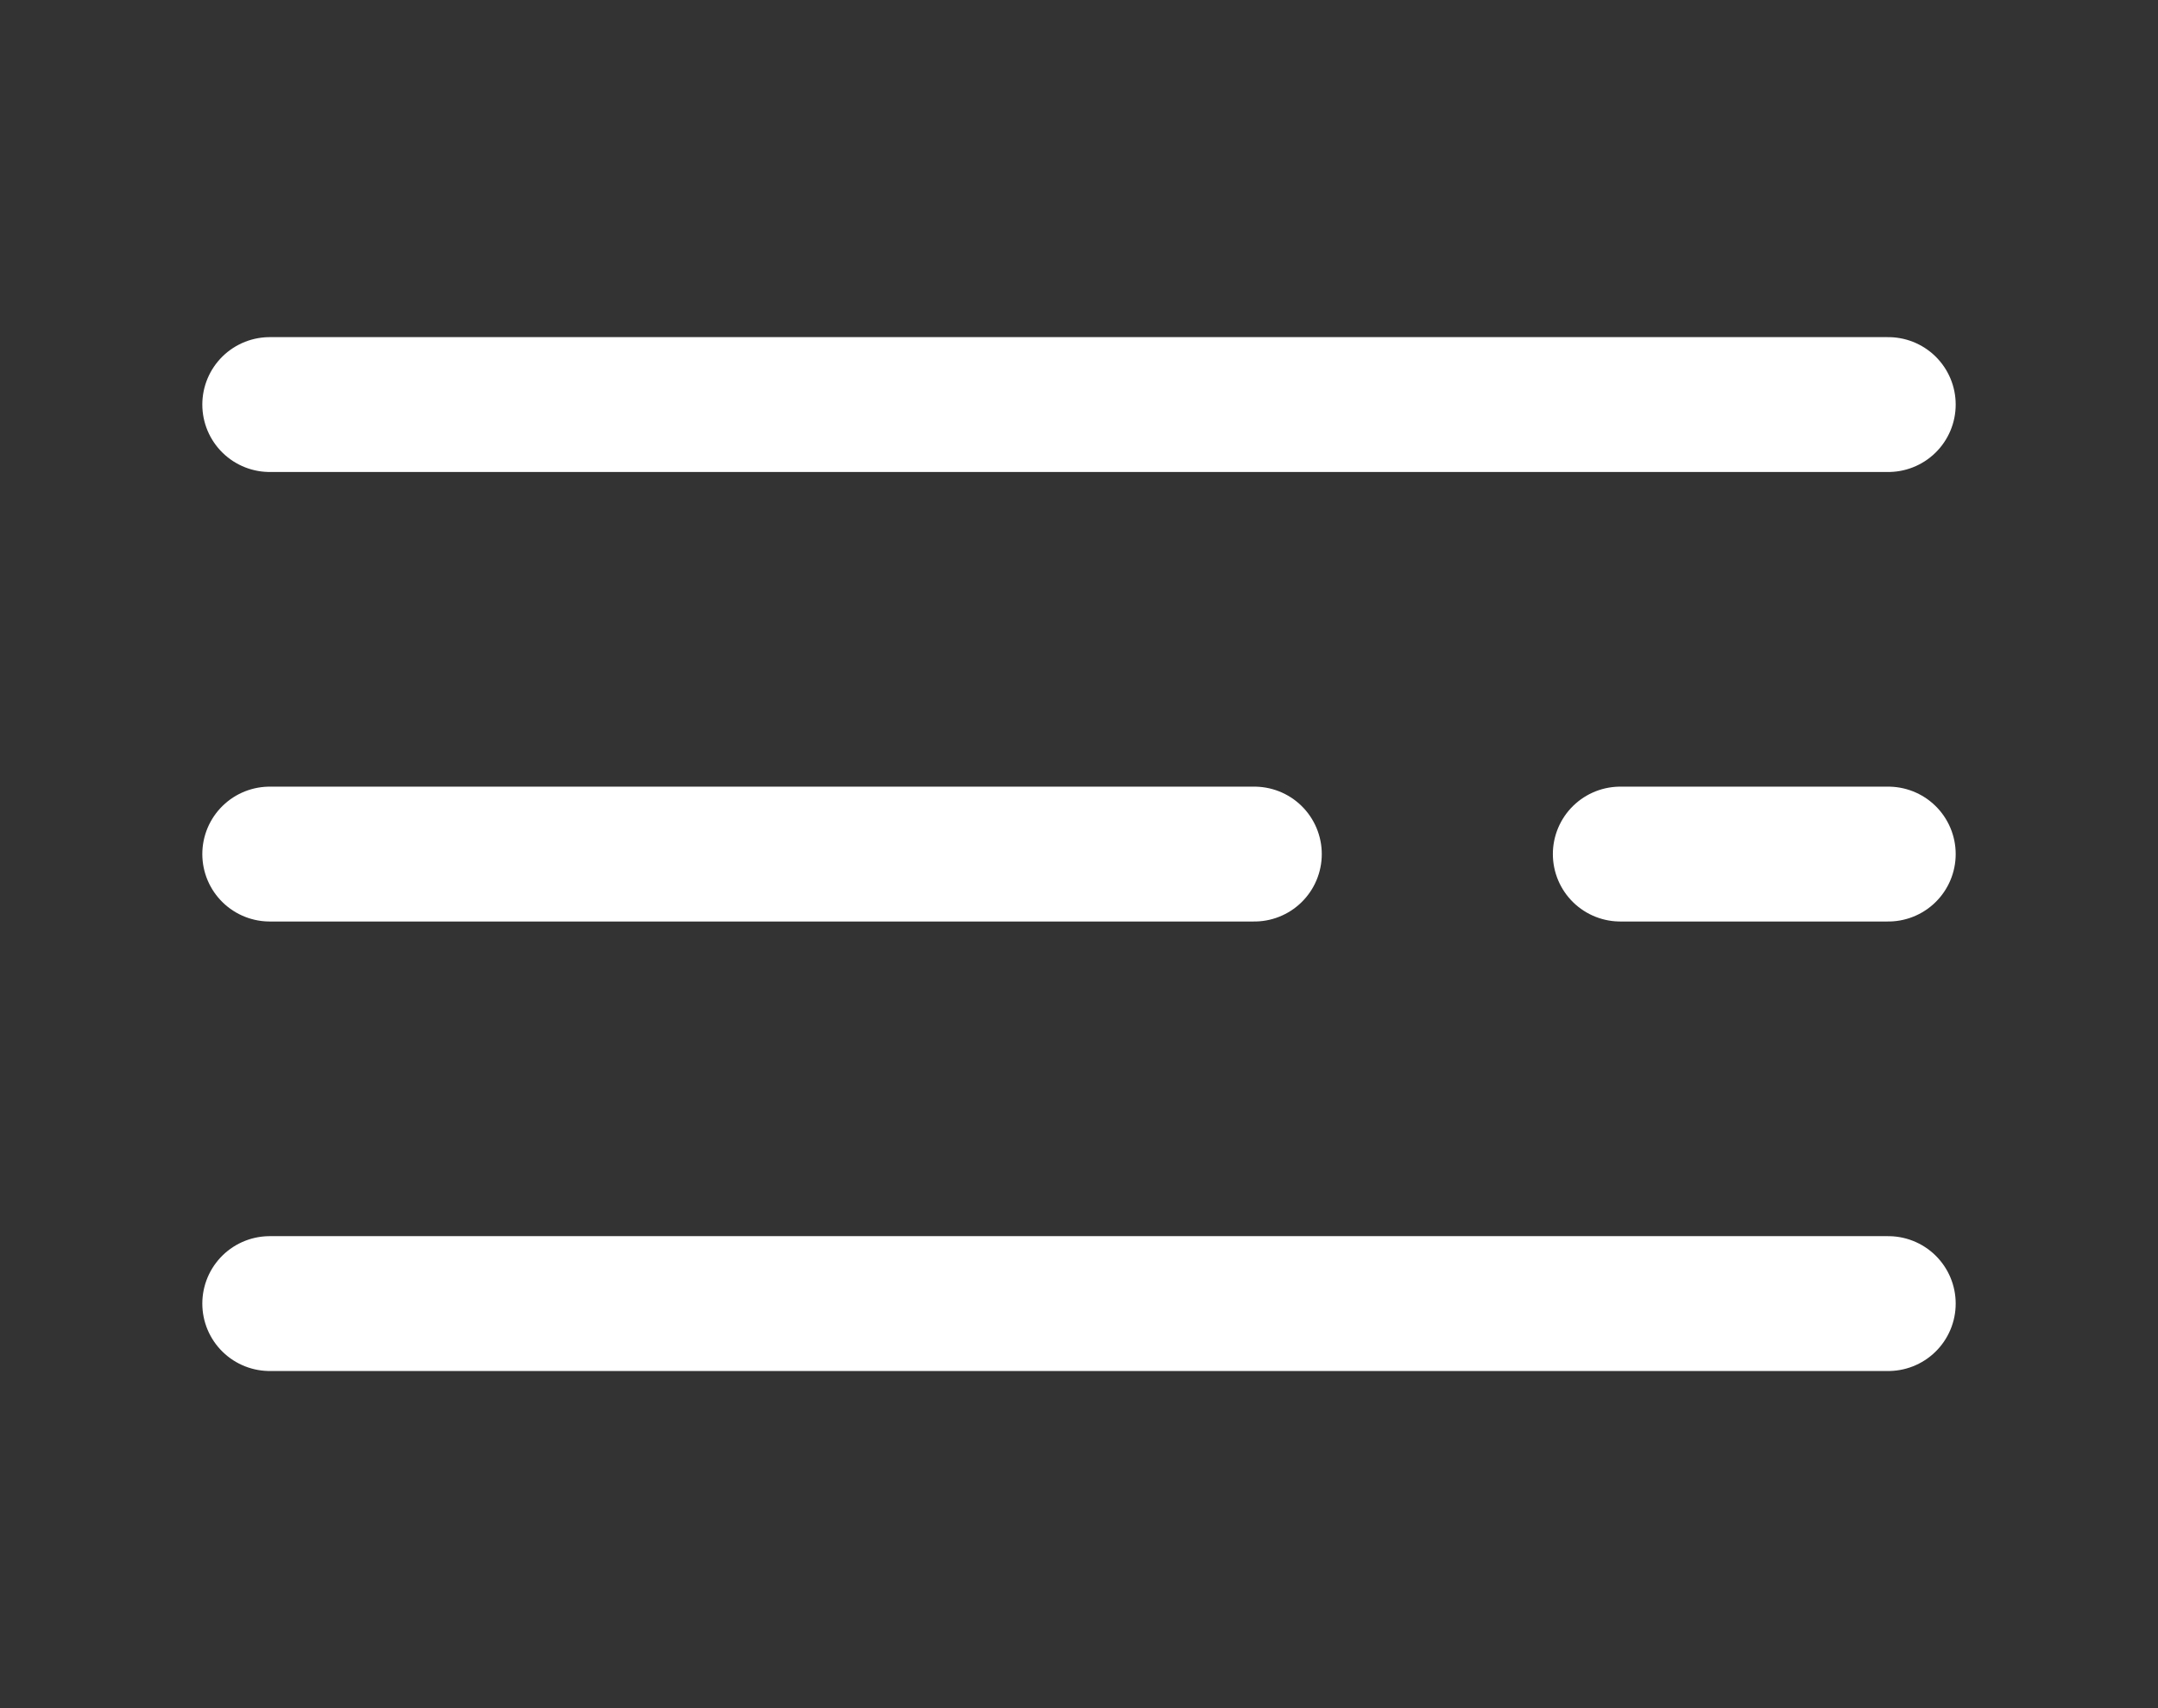 <svg xmlns="http://www.w3.org/2000/svg" width="24" height="19" viewBox="0 0 24 19" fill="none">
<rect x="0" y="0" width="24" height="19" fill="#333333" stroke="none"/>
<path d="M3 4.5H21" stroke="#fff" stroke-width="1.5" stroke-linecap="round" stroke-linejoin="round"/>
<path d="M3 14.5H21" stroke="#fff" stroke-width="1.5" stroke-linecap="round" stroke-linejoin="round"/>
<path d="M13.95 9.5H3" stroke="#fff" stroke-width="1.5" stroke-linecap="round" stroke-linejoin="round"/>
<path d="M21 9.5H18.02" stroke="#fff" stroke-width="1.5" stroke-linecap="round" stroke-linejoin="round"/>
</svg>